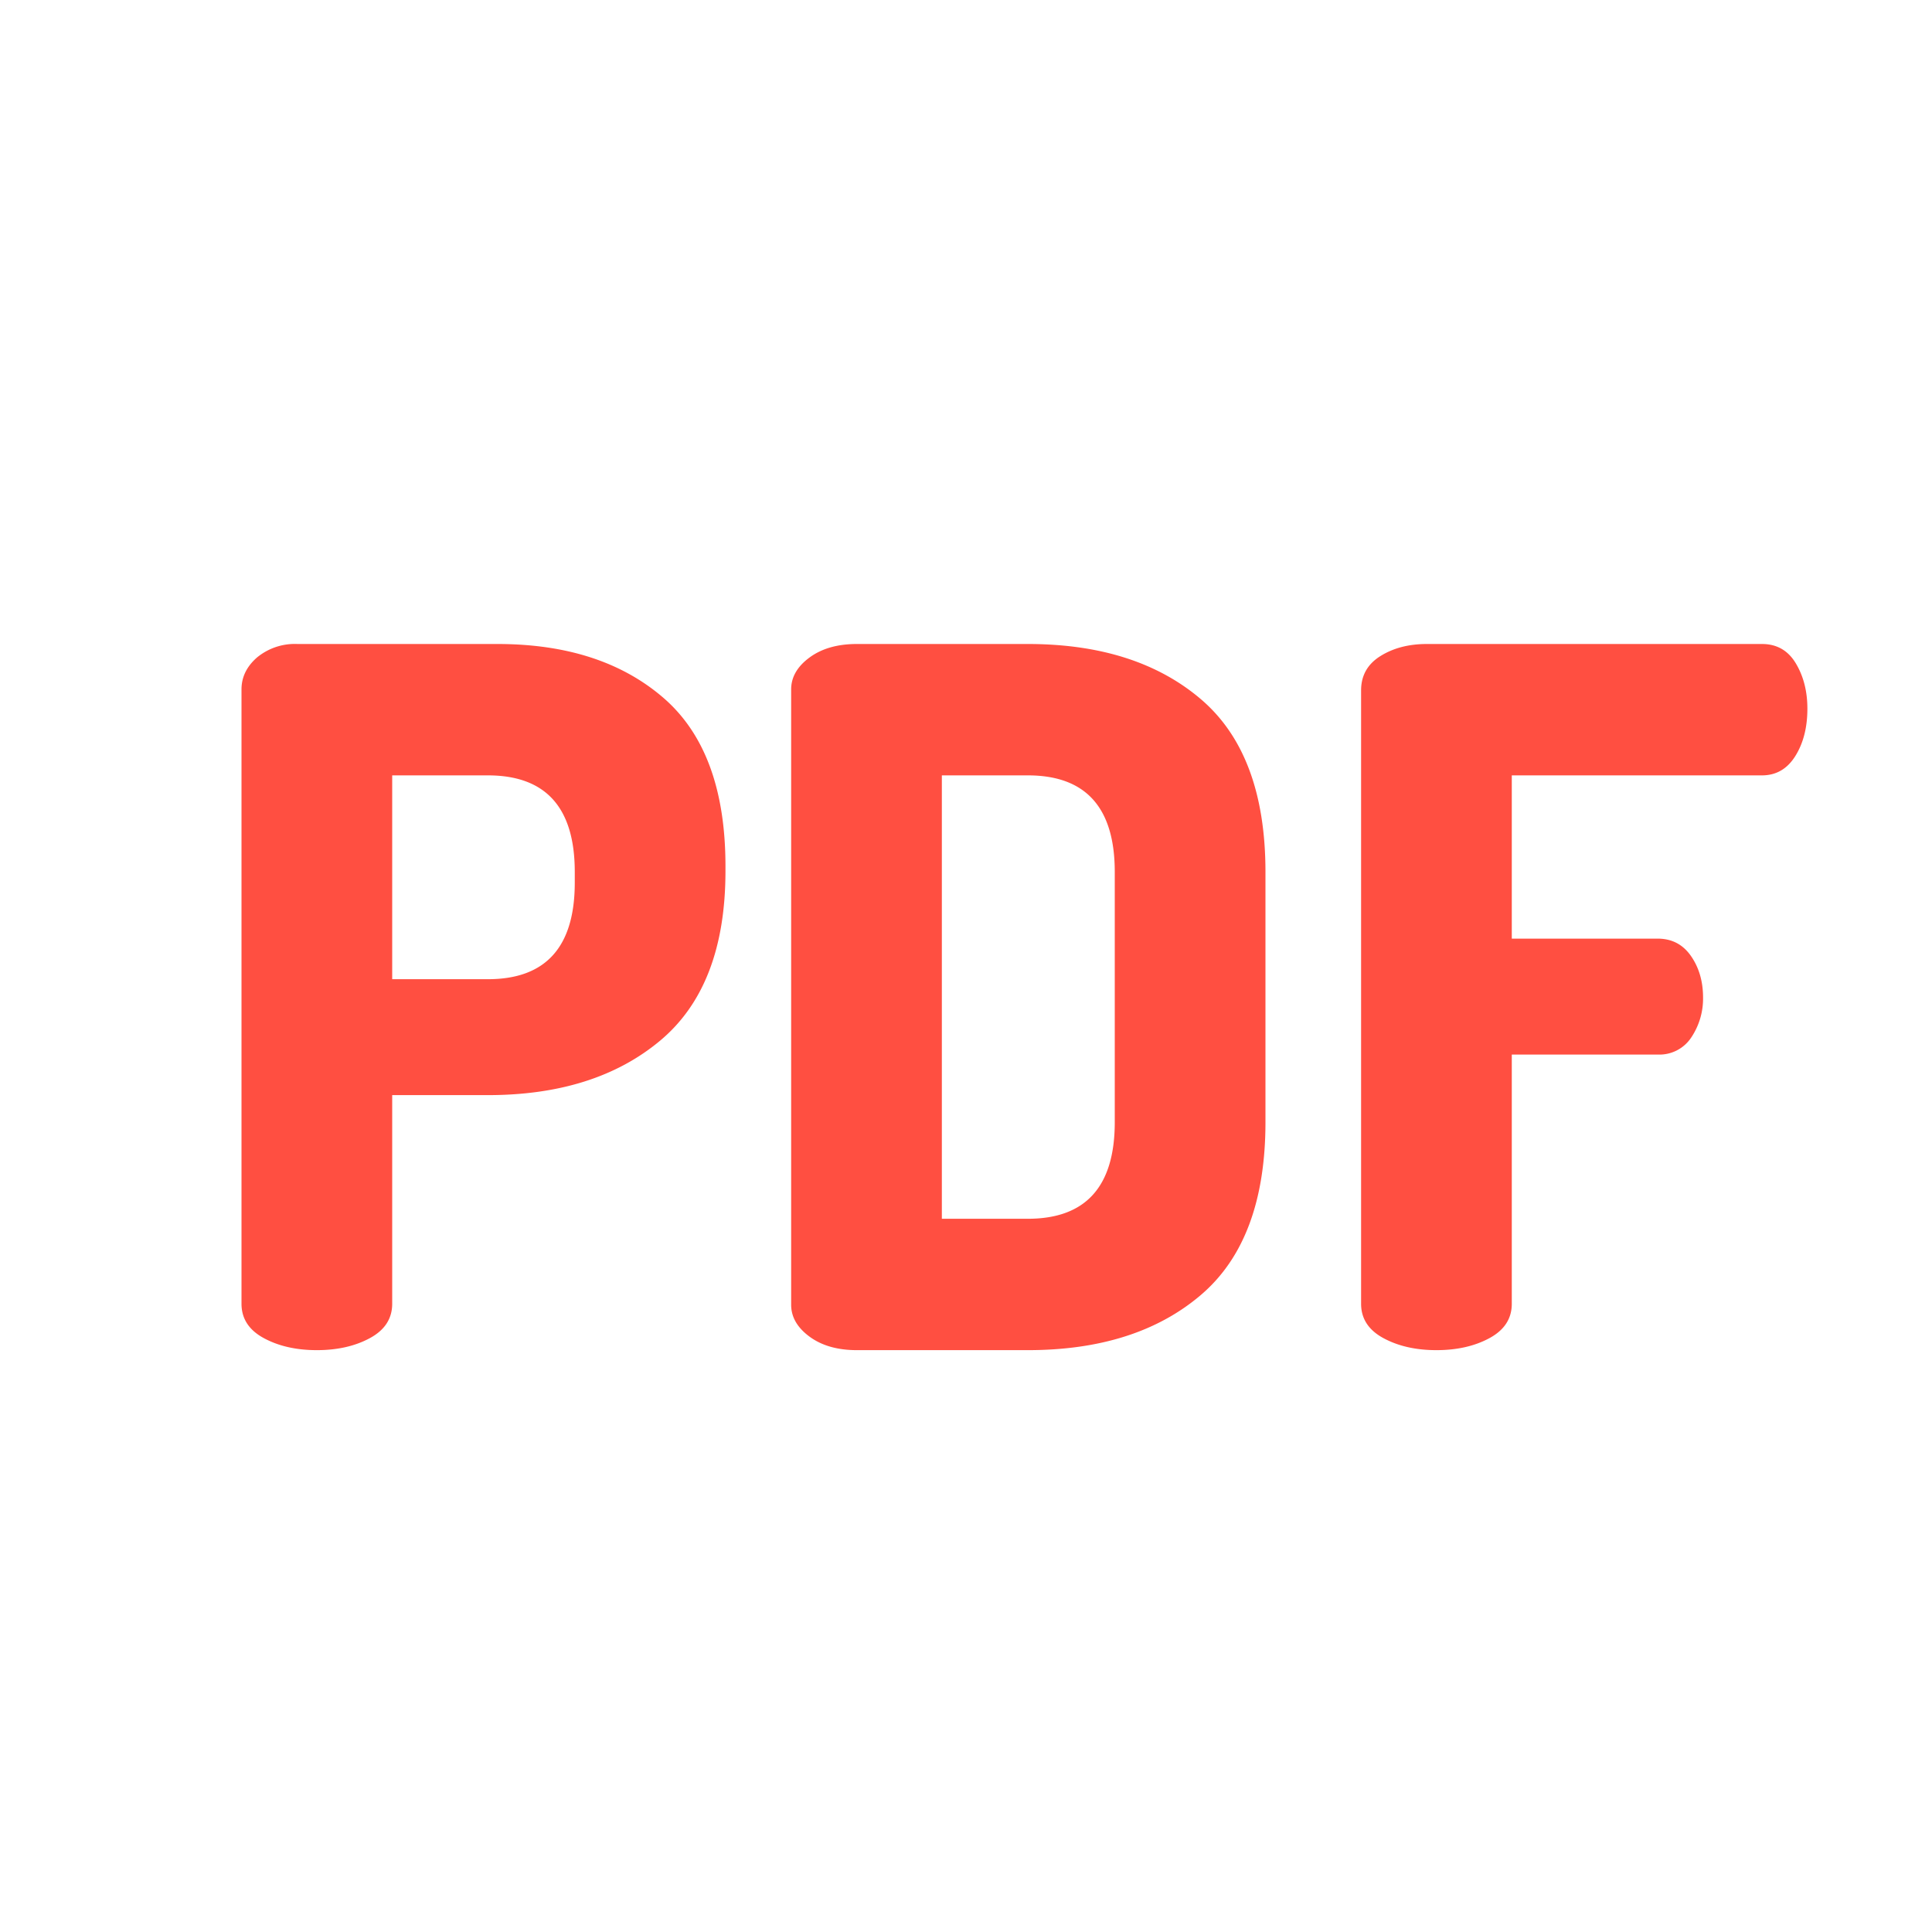 <svg height="24" viewBox="0 0 24 24" width="24" xmlns="http://www.w3.org/2000/svg"><path d="m3 16.196v-7.632c0-.152.064-.284.192-.396a.738.738 0 0 1 .504-.168h2.484c.856 0 1.542.222 2.058.666s.774 1.142.774 2.094v.06c0 .952-.27 1.654-.81 2.106s-1.254.678-2.142.678h-1.188v2.592c0 .184-.092.326-.276.426s-.404.15-.66.15-.476-.05-.66-.15-.276-.242-.276-.426zm1.872-4.032h1.188c.72 0 1.08-.4 1.08-1.2v-.132c0-.8-.36-1.2-1.08-1.2h-1.188zm4.956 4.044v-7.644c0-.152.076-.284.228-.396s.348-.168.588-.168h2.124c.896 0 1.612.228 2.148.684s.804 1.172.804 2.148v3.108c0 .976-.268 1.692-.804 2.148s-1.252.684-2.148.684h-2.124c-.24 0-.436-.056-.588-.168s-.228-.244-.228-.396zm1.872-1.068h1.068c.72 0 1.08-.4 1.08-1.2v-3.108c0-.8-.36-1.2-1.08-1.2h-1.068zm5.208 1.056v-7.62c0-.184.08-.326.24-.426s.352-.15.576-.15h4.164c.184 0 .324.08.42.24s.144.348.144.564c0 .232-.05.428-.15.588s-.238.24-.414.24h-3.108v2.028h1.812c.176 0 .314.072.414.216s.15.316.15.516a.867.867 0 0 1 -.144.492.473.473 0 0 1 -.42.216h-1.812v3.096c0 .184-.092.326-.276.426s-.404.15-.66.15-.476-.05-.66-.15-.276-.242-.276-.426z" fill="#ff4f41"/></svg>